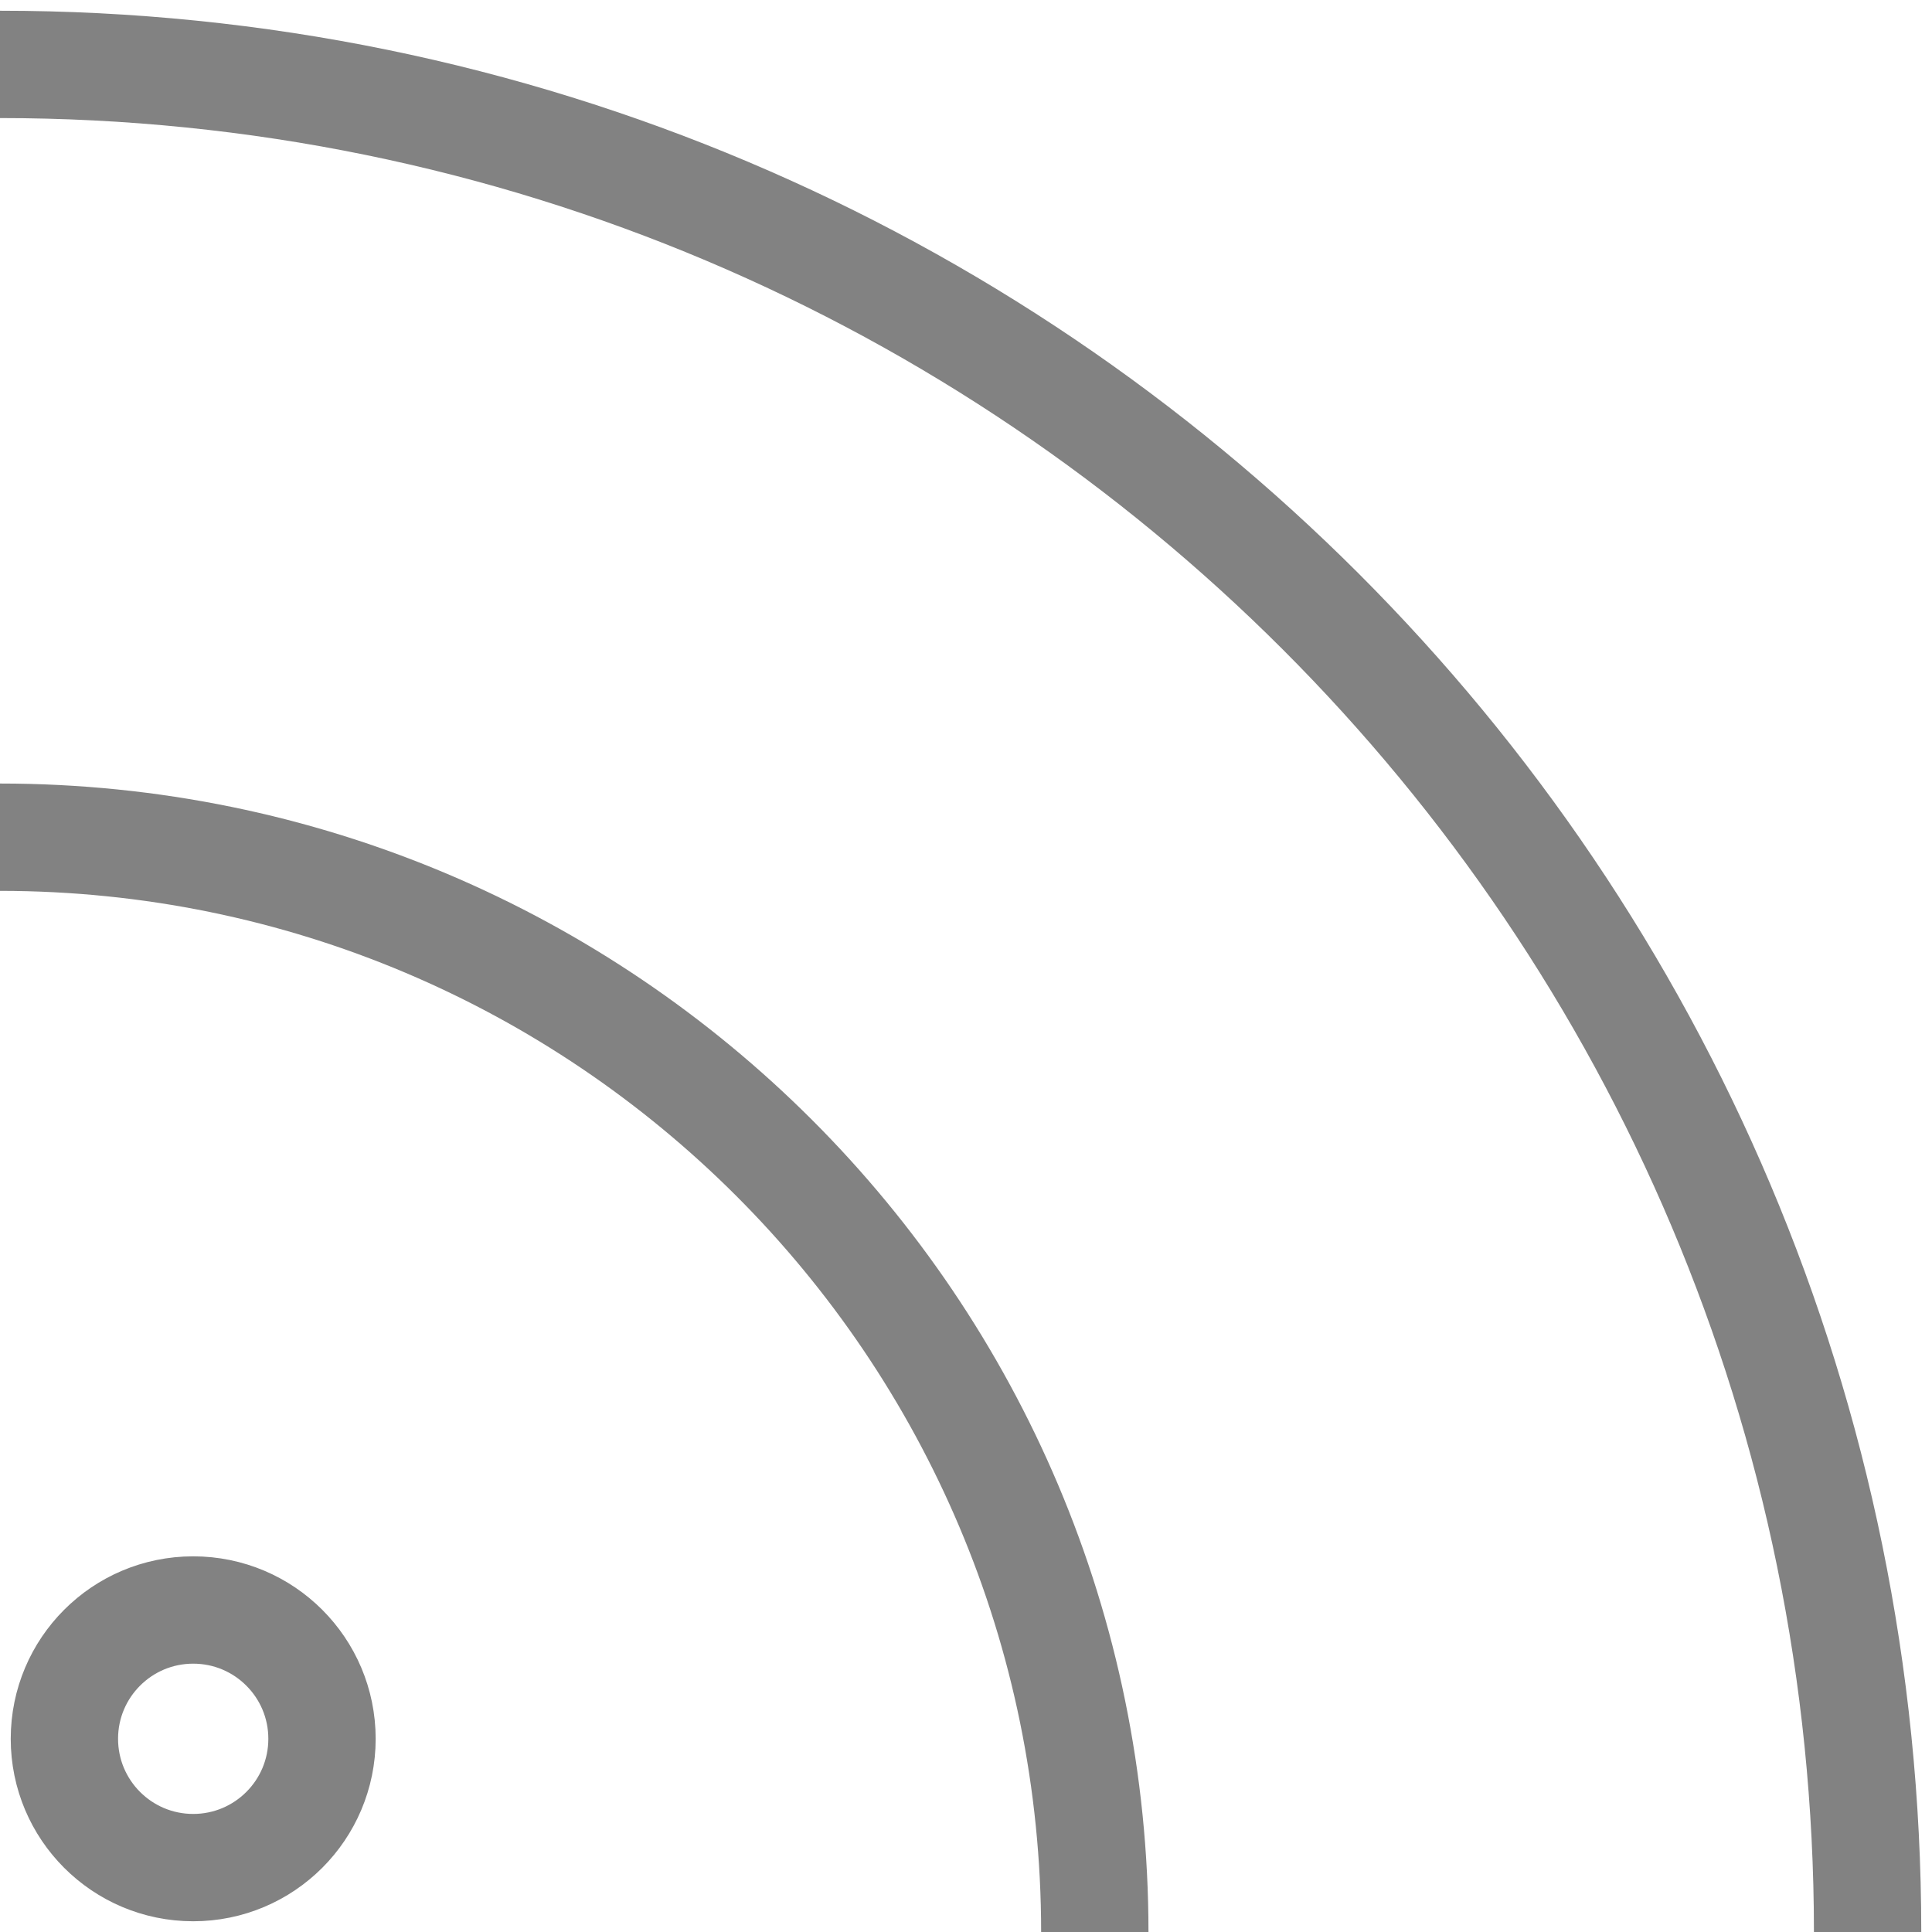 <svg xmlns="http://www.w3.org/2000/svg" width="18" height="18" fill="none" viewBox="0 0 18 18">
    <path stroke="#828282" d="M.6 16.2c0 .663.537 1.2 1.2 1.2.663 0 1.2-.537 1.2-1.2 0-.663-.537-1.2-1.2-1.2-.663 0-1.2.537-1.2 1.2zM17.4 18C17.4 8.39 9.61.6 0 .6M0 7.8c5.633 0 10.2 4.567 10.2 10.2"/>
</svg>

